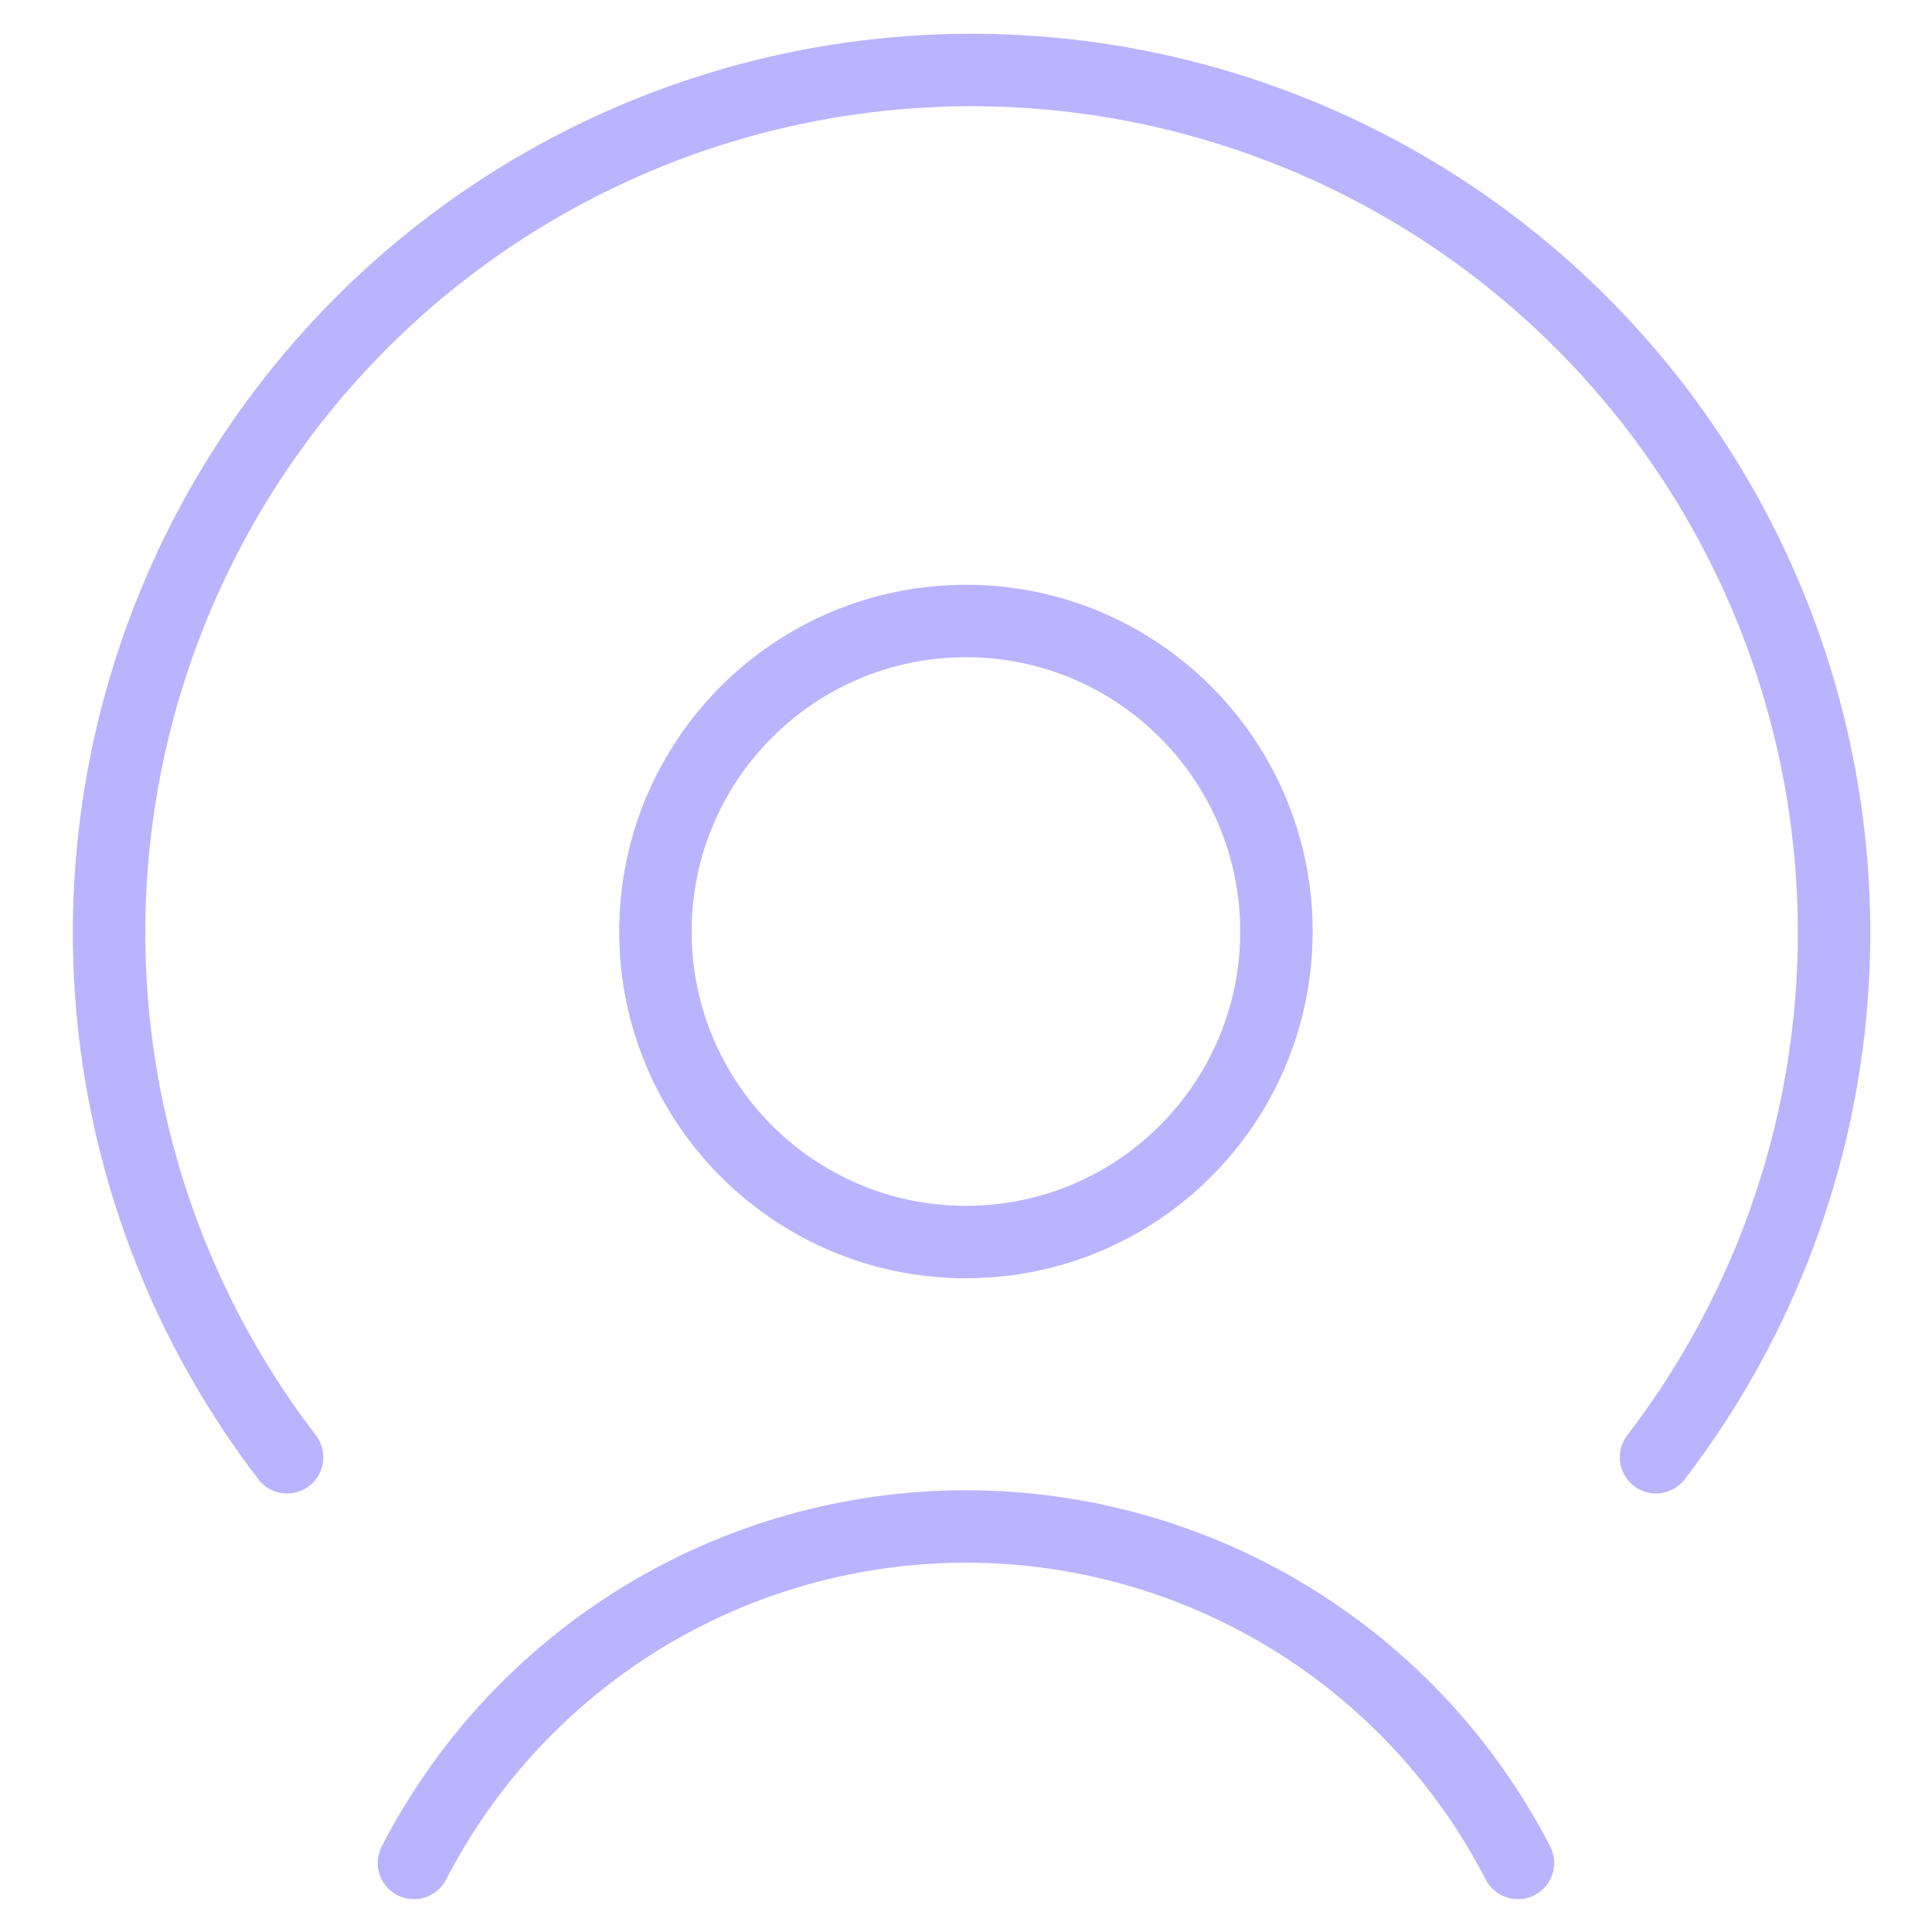 <svg width="40" height="40" viewBox="0 0 40 40" fill="none" xmlns="http://www.w3.org/2000/svg">
<path d="M19.999 25.715C23.549 25.715 26.427 22.836 26.427 19.286C26.427 15.736 23.549 12.857 19.999 12.857C16.448 12.857 13.57 15.736 13.57 19.286C13.57 22.836 16.448 25.715 19.999 25.715Z" stroke="#bab4ff" stroke-width="1.5" stroke-linecap="round" stroke-linejoin="round"/>
<path d="M31.427 38.571C30.346 36.472 28.707 34.712 26.691 33.483C24.675 32.254 22.36 31.604 19.999 31.604C17.638 31.604 15.322 32.254 13.306 33.483C11.291 34.712 9.652 36.472 8.57 38.571" stroke="#bab4ff" stroke-width="1.5" stroke-linecap="round" stroke-linejoin="round"/>
<path d="M34.286 30.171C36.314 27.527 37.561 24.368 37.887 21.051C38.212 17.735 37.603 14.393 36.129 11.405C34.654 8.417 32.373 5.901 29.543 4.141C26.713 2.382 23.447 1.449 20.115 1.449C16.783 1.449 13.517 2.382 10.687 4.141C7.857 5.901 5.575 8.417 4.101 11.405C2.627 14.393 2.018 17.735 2.343 21.051C2.669 24.368 3.916 27.527 5.944 30.171" stroke="#bab4ff" stroke-width="1.5" stroke-linecap="round" stroke-linejoin="round"/>
</svg>

